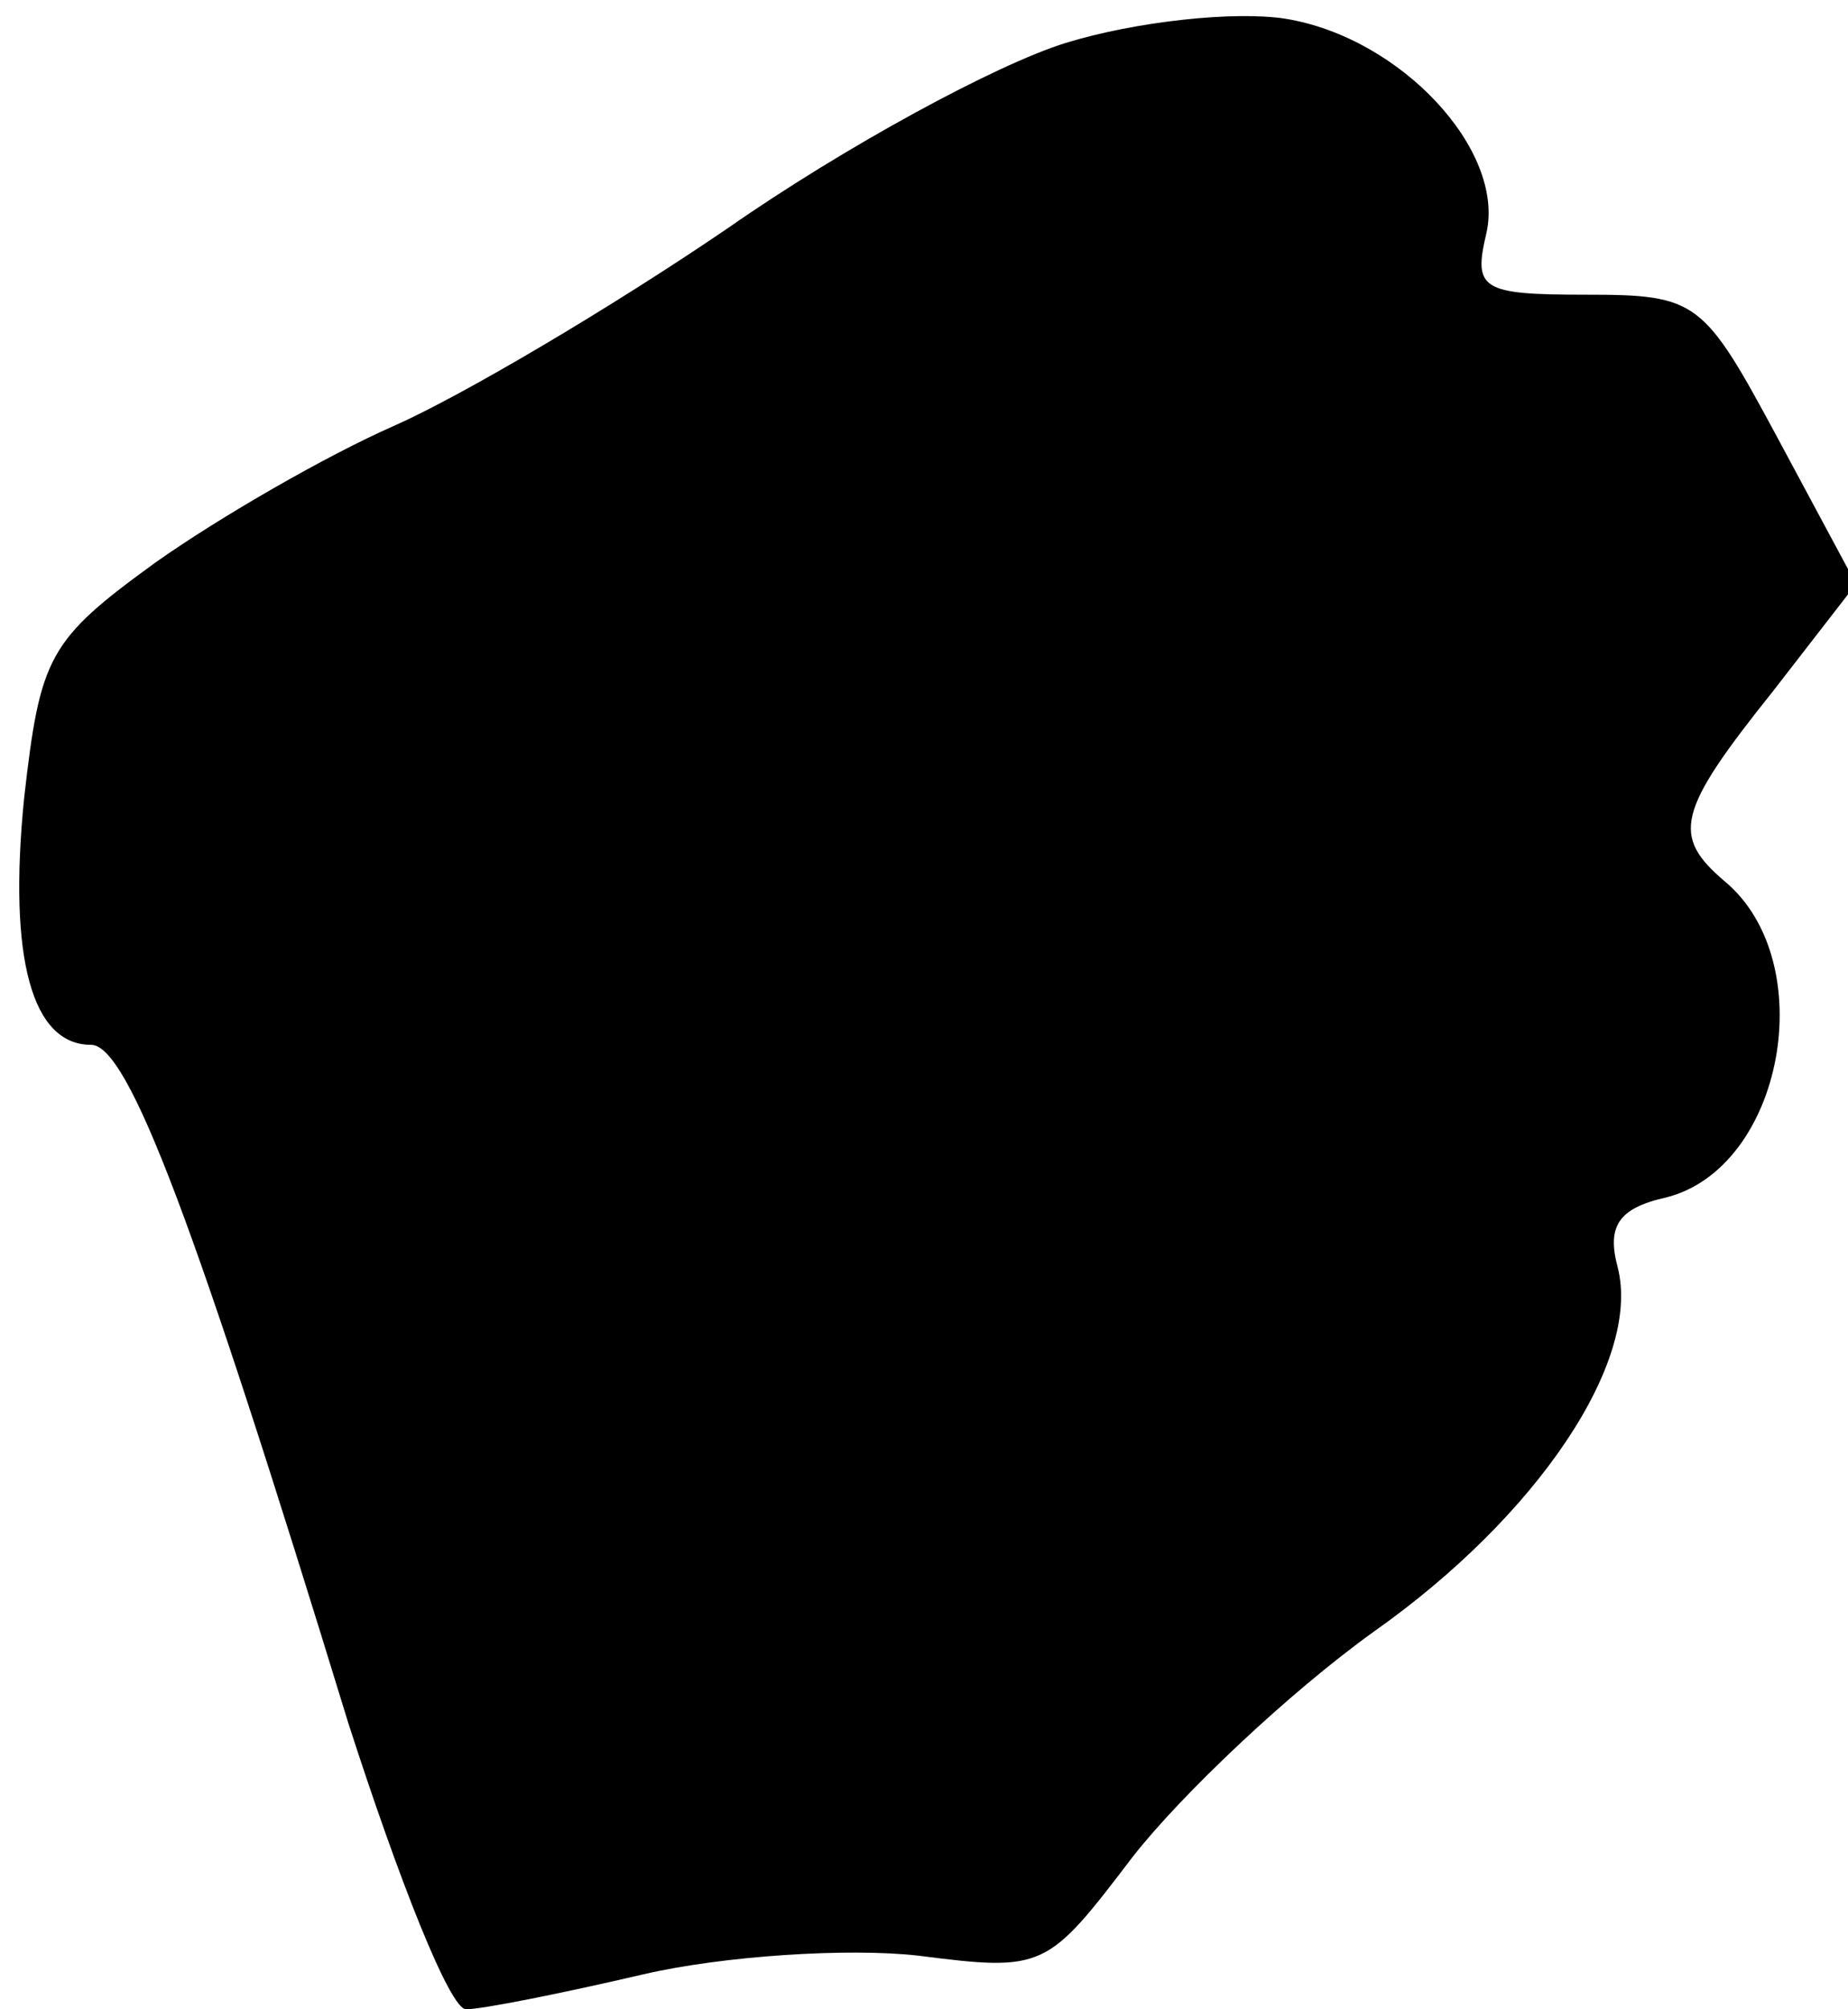 <?xml version="1.0" standalone="no"?>
<!DOCTYPE svg PUBLIC "-//W3C//DTD SVG 20010904//EN"
 "http://www.w3.org/TR/2001/REC-SVG-20010904/DTD/svg10.dtd">
<svg version="1.0" xmlns="http://www.w3.org/2000/svg"
 width="69pt" height="75pt" viewBox="0 0 69 75"
 preserveAspectRatio="xMidYMid meet">
<g transform="translate(0,75) scale(0.1,-0.1)"
fill="#000000" stroke="none">
<path fill="#000000" stroke="none" d="M398 734 c-26 -8 -83 -39 -126 -69 -44
-30 -100 -63 -125 -74 -25 -11 -65 -34 -89 -51 -40 -29 -43 -35 -49 -88 -6
-60 3 -92 25 -92 14 0 39 -67 96 -253 19 -59 38 -107 44 -107 6 0 36 6 66 13
30 7 77 10 103 7 47 -6 48 -5 80 37 18 23 58 61 90 84 61 43 100 101 91 136
-4 15 0 22 18 26 44 11 58 88 22 118 -20 17 -18 26 18 71 l31 40 -29 54 c-28
52 -30 54 -72 54 -39 0 -42 2 -37 23 7 31 -32 73 -75 80 -19 3 -56 -1 -82 -9z"/>
</g>
</svg>
